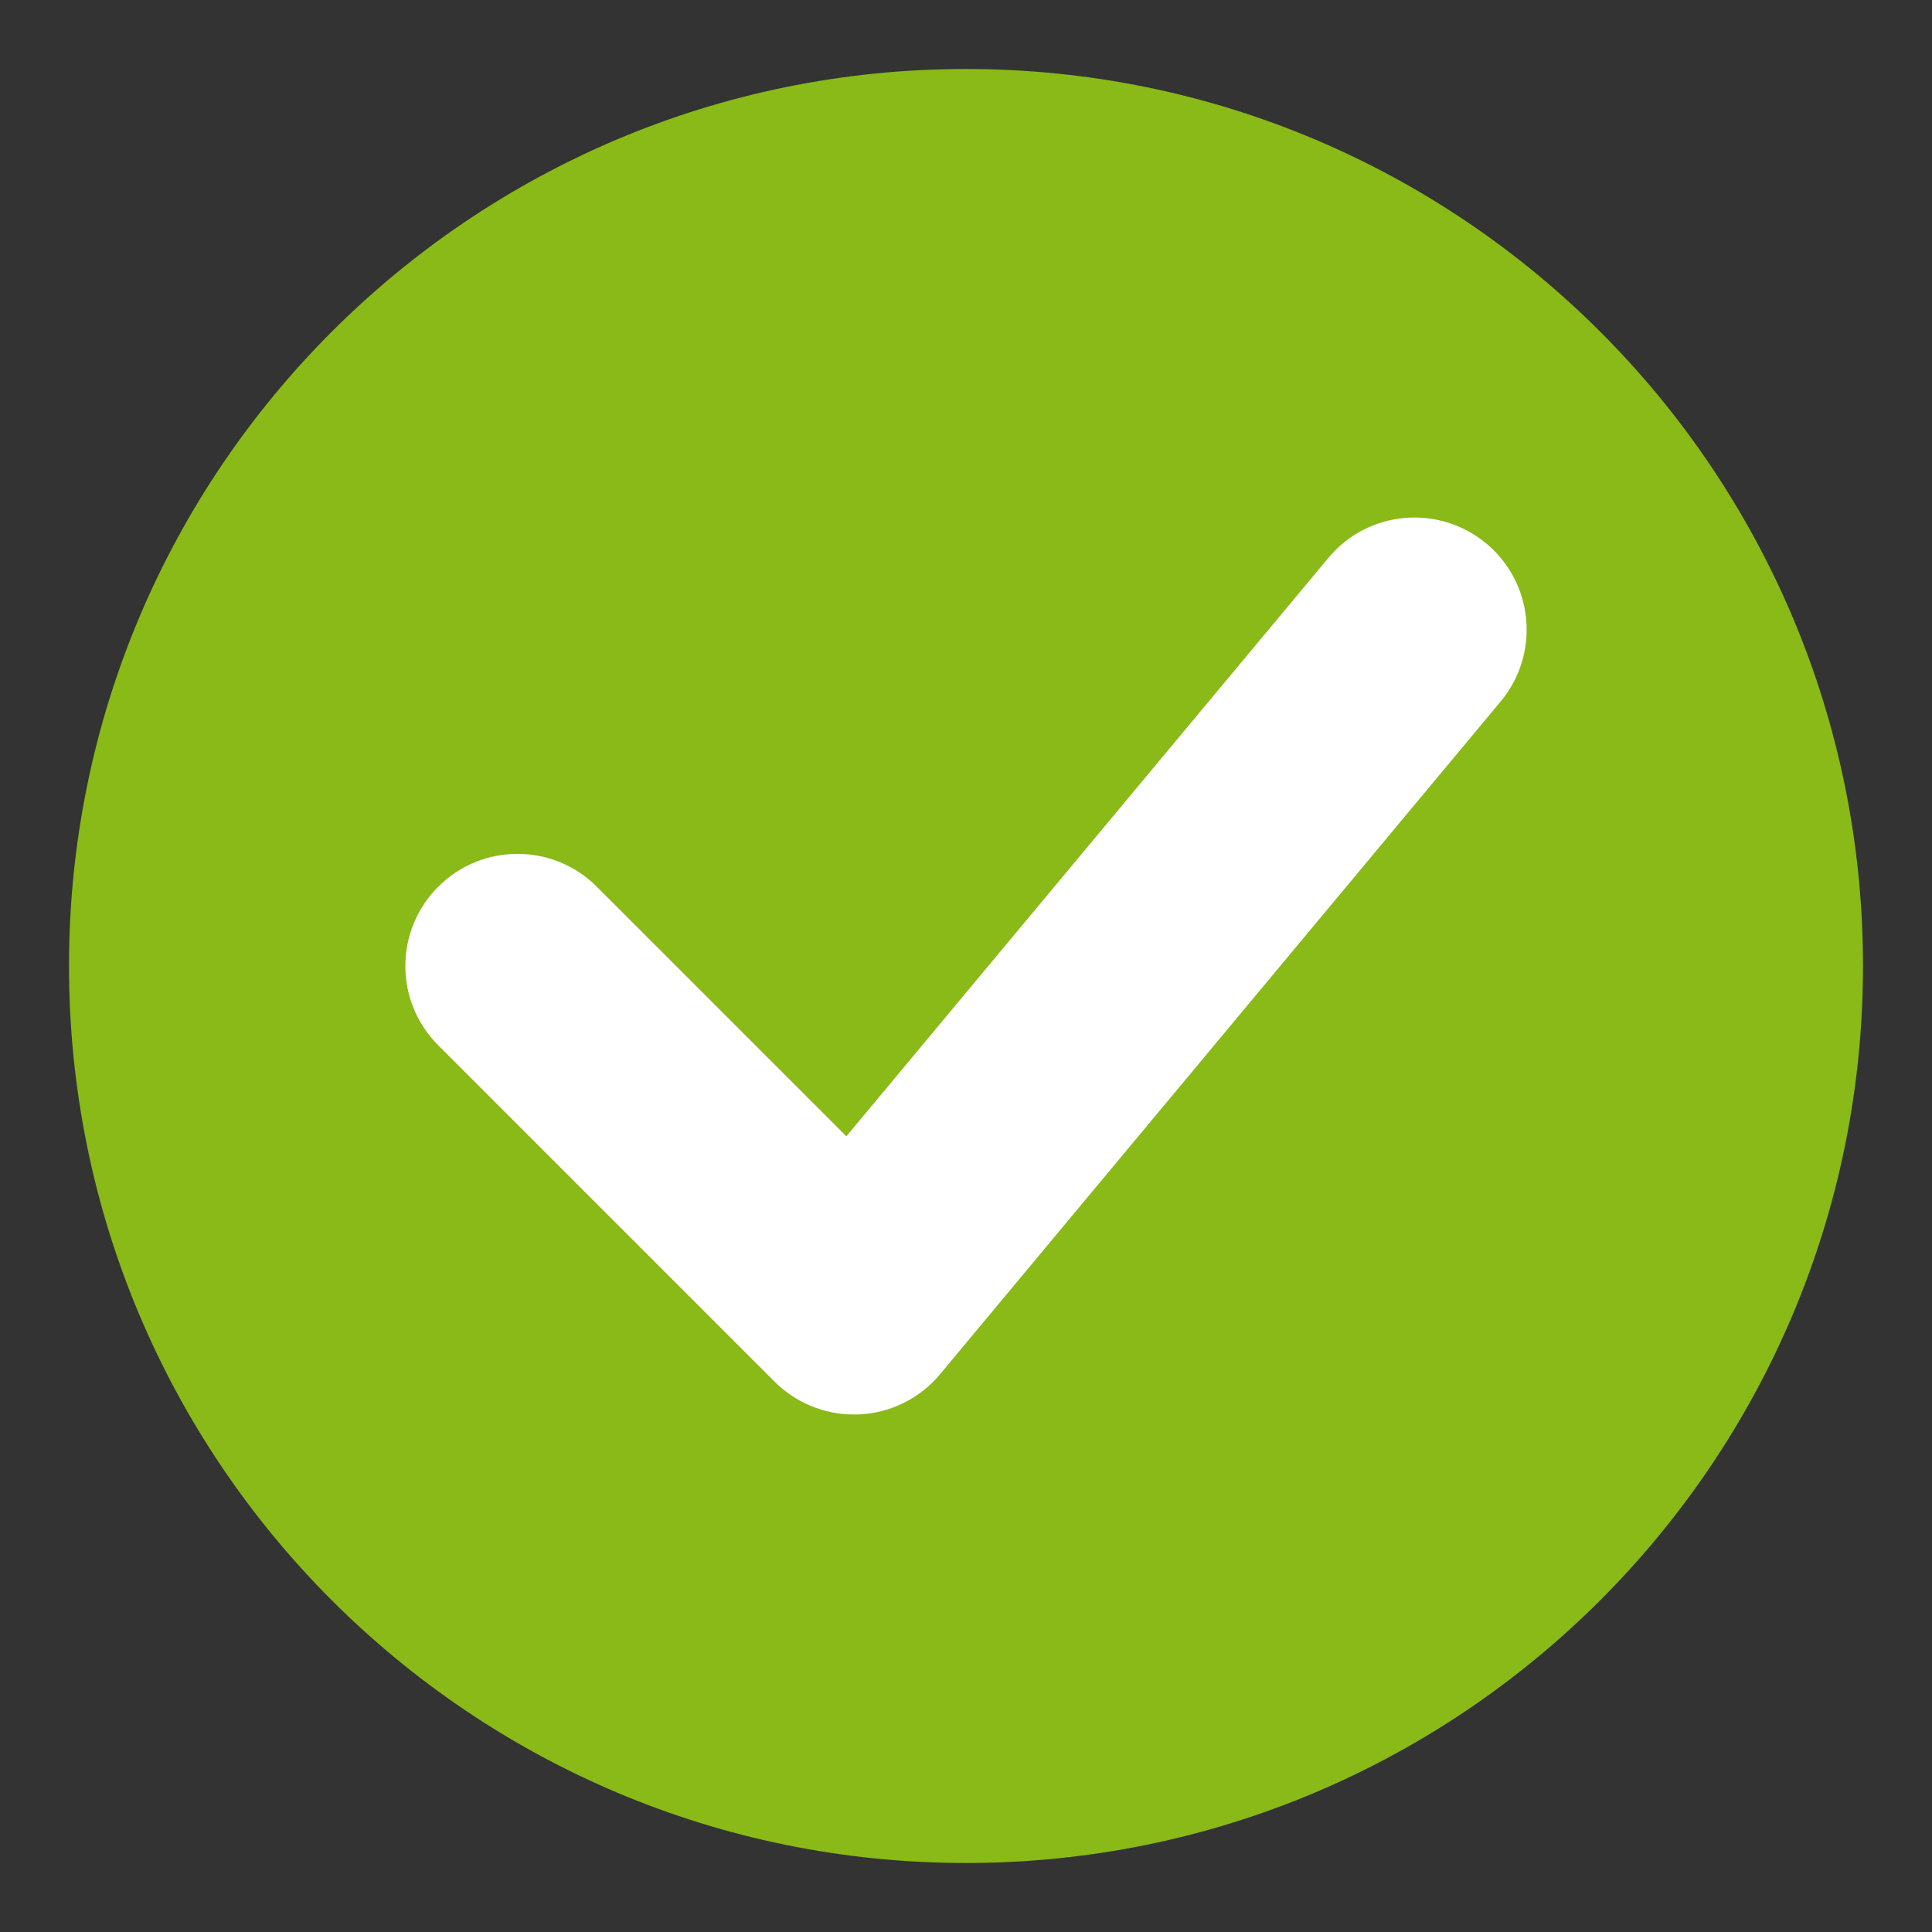 <?xml version="1.0" encoding="utf-8"?>
<!-- Generator: Adobe Illustrator 15.0.0, SVG Export Plug-In  -->
<!DOCTYPE svg PUBLIC "-//W3C//DTD SVG 1.1//EN" "http://www.w3.org/Graphics/SVG/1.1/DTD/svg11.dtd">
<svg version="1.1"
	 xmlns="http://www.w3.org/2000/svg" xmlns:xlink="http://www.w3.org/1999/xlink" xmlns:a="http://ns.adobe.com/AdobeSVGViewerExtensions/3.0/"
	 x="0px" y="0px" width="28px" height="28px" viewBox="0 0.001 28 28" enable-background="new 0 0.001 28 28" xml:space="preserve">
<rect x="0" y="0.001" width="28" height="28" fill="#333333" stroke="none"/>
<defs>
</defs>
<path fill="#89BA17" d="M14,1.001c-7.179,0-13,5.821-13,13c0,7.179,5.821,13,13,13c7.179,0,13-5.821,13-13
	C27,6.822,21.179,1.001,14,1.001"/>
<path fill="#FFFFFF" d="M12.375,20.501c-0.43,0-0.844-0.171-1.149-0.476L6.351,15.15c-0.635-0.634-0.635-1.663,0-2.298
	s1.663-0.635,2.298,0l3.617,3.617l6.986-8.383c0.573-0.689,1.597-0.783,2.289-0.208c0.689,0.574,0.782,1.599,0.208,2.289
	l-8.125,9.75c-0.292,0.351-0.718,0.563-1.175,0.583C12.424,20.5,12.399,20.501,12.375,20.501z"/>
<rect display="none" opacity="0.2" fill="#E94E47" width="28" height="28"/>
</svg>
